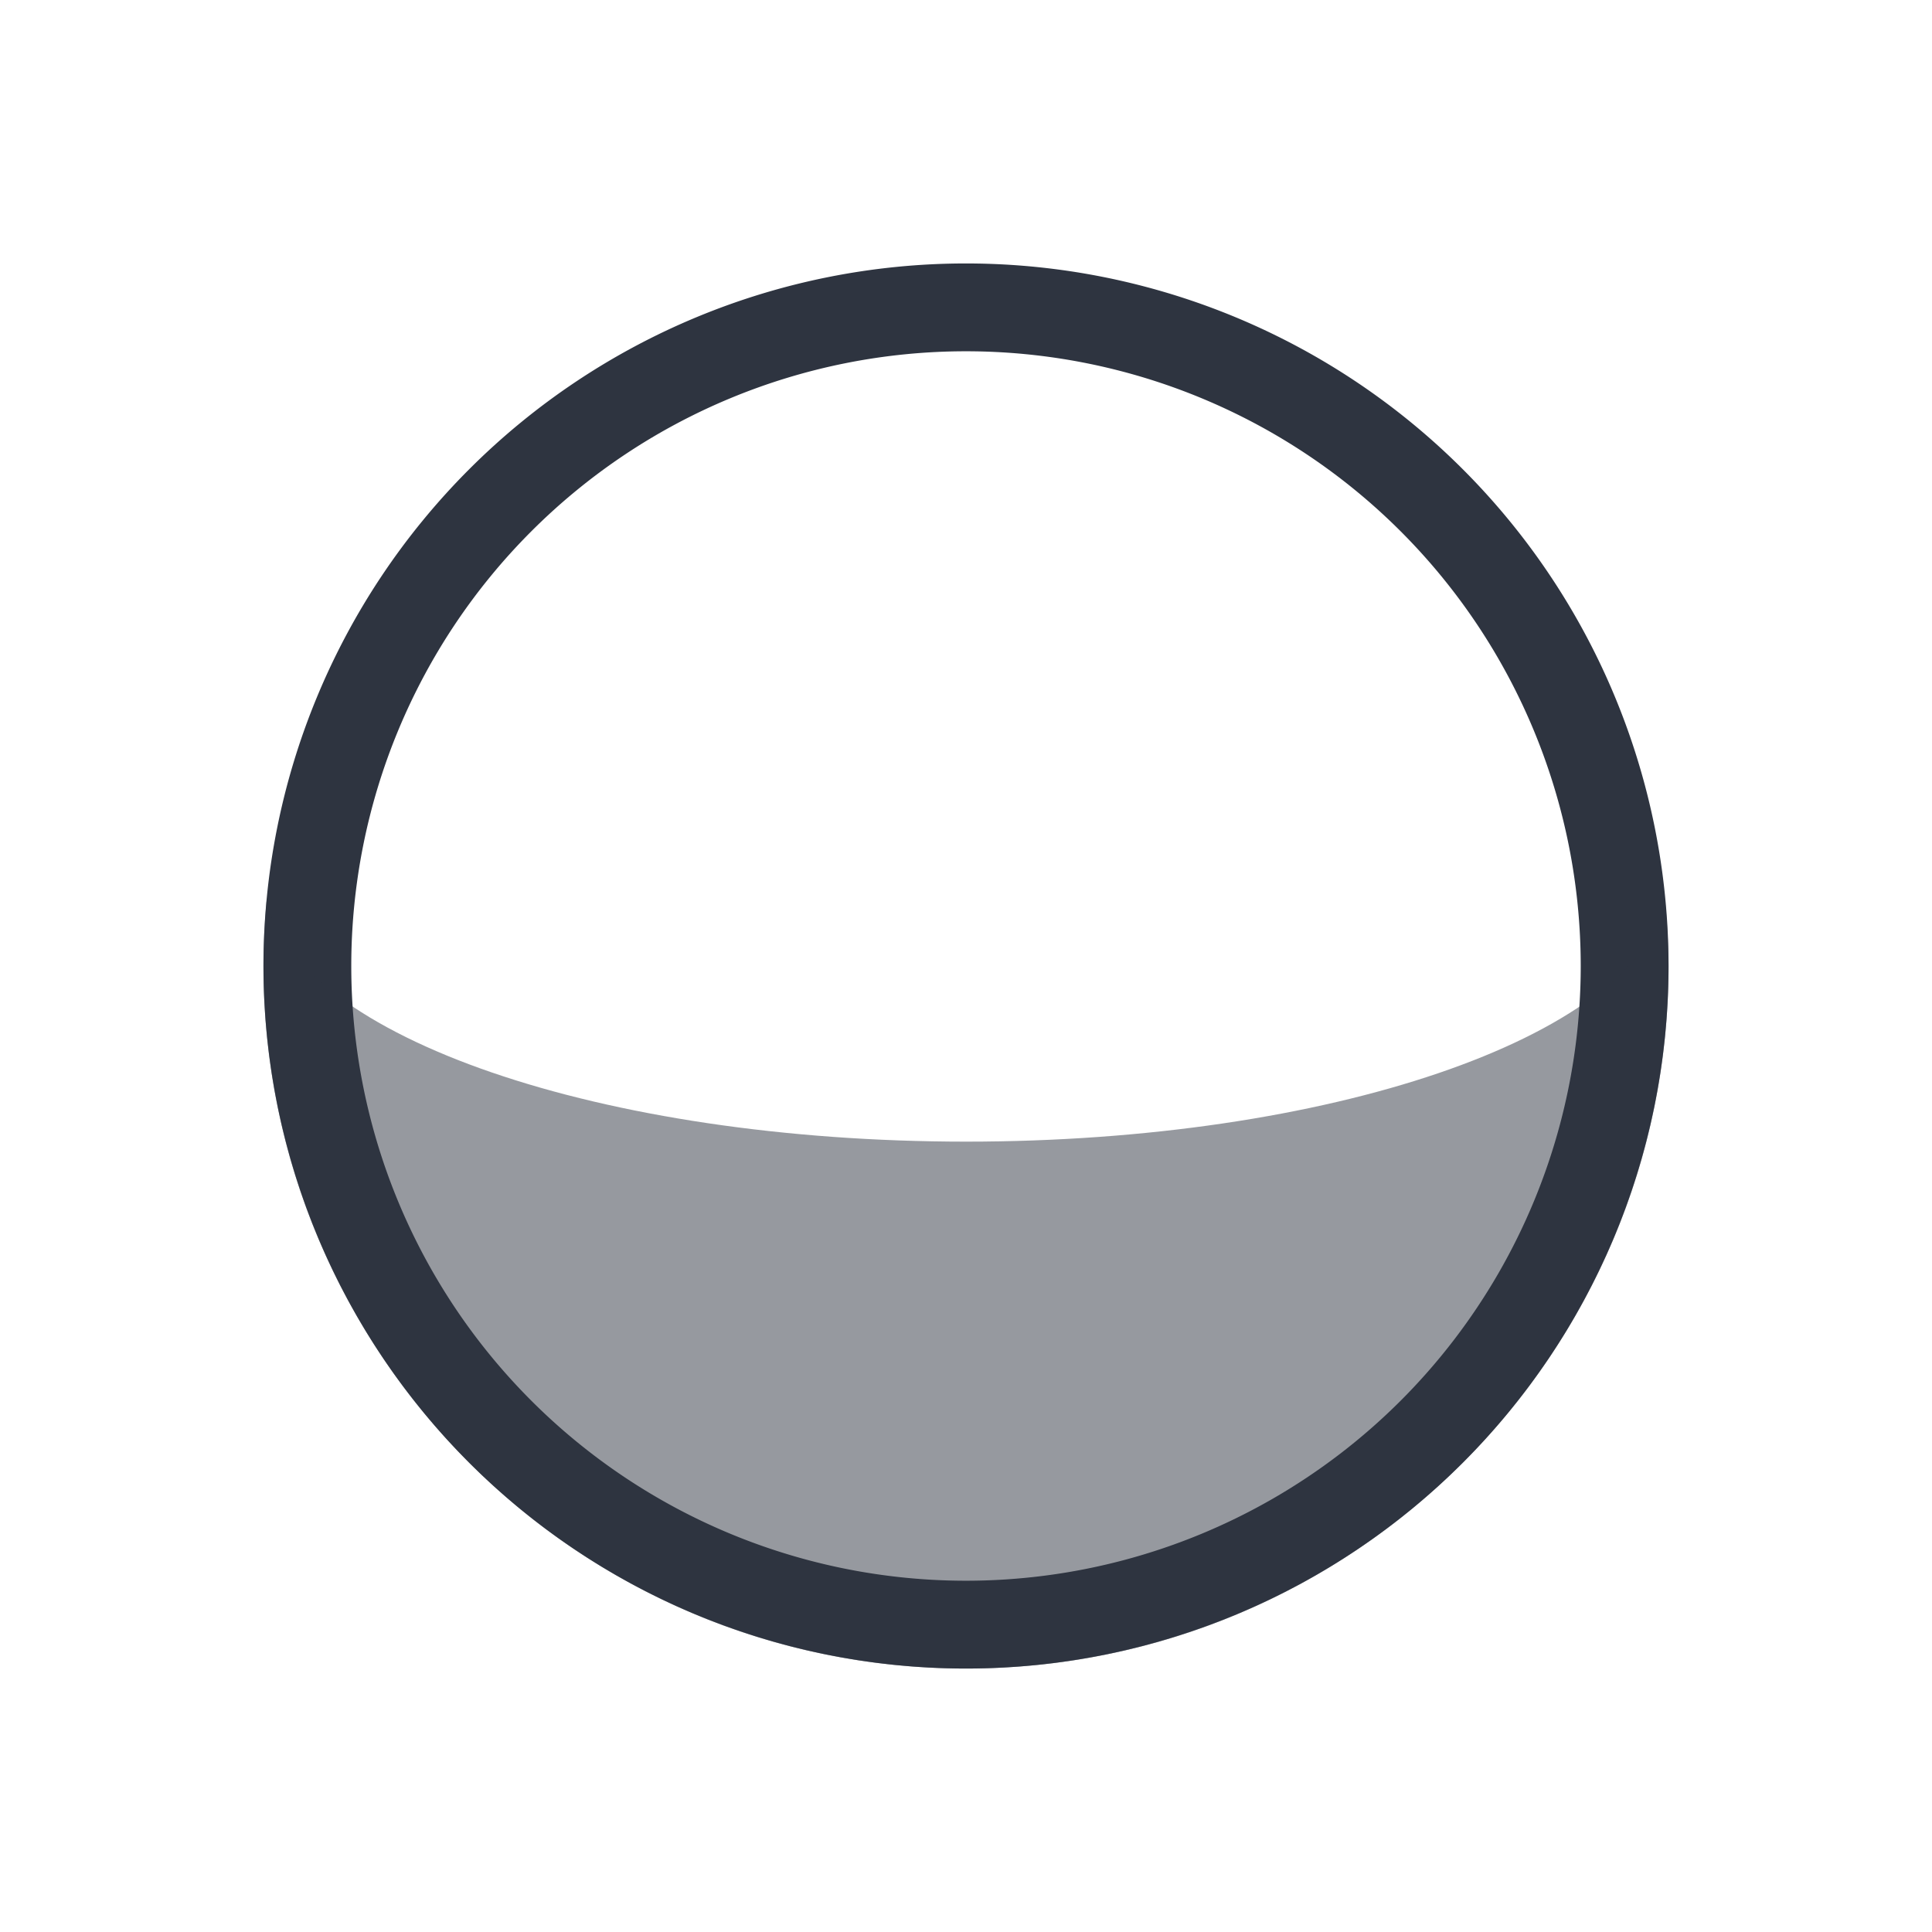 <svg viewBox="0 0 22 22" xmlns="http://www.w3.org/2000/svg">
 <defs>
  <style id="current-color-scheme" type="text/css">
   .ColorScheme-Text { color:#2e3440; } .ColorScheme-Highlight { color:#88c0d0; } .ColorScheme-NeutralText { color:#d08770; } .ColorScheme-PositiveText { color:#a3be8c; } .ColorScheme-NegativeText { color:#bf616a; }
  </style>
 </defs>
 <path class="ColorScheme-Text" d="m11 3a8 8 0 0 0-8 8 8 8 0 0 0 8 8 8 8 0 0 0 8-8 8 8 0 0 0-8-8zm0 1a7 7 0 0 1 7 7 7 7 0 0 1-7 7 7 7 0 0 1-7-7 7 7 0 0 1 7-7z" fill="currentColor"/>
 <path class="ColorScheme-Text" d="m3.035 10.264c-0.023 0.245-0.035 0.49-0.035 0.736 0 4.418 3.582 8 8 8s8-3.582 8-8c-0.002-0.238-0.014-0.476-0.037-0.713-0.394 1.538-3.841 2.713-7.963 2.713-4.144-8.15e-4 -7.601-1.188-7.965-2.736z" fill="currentColor" fill-opacity=".5"/>
</svg>
